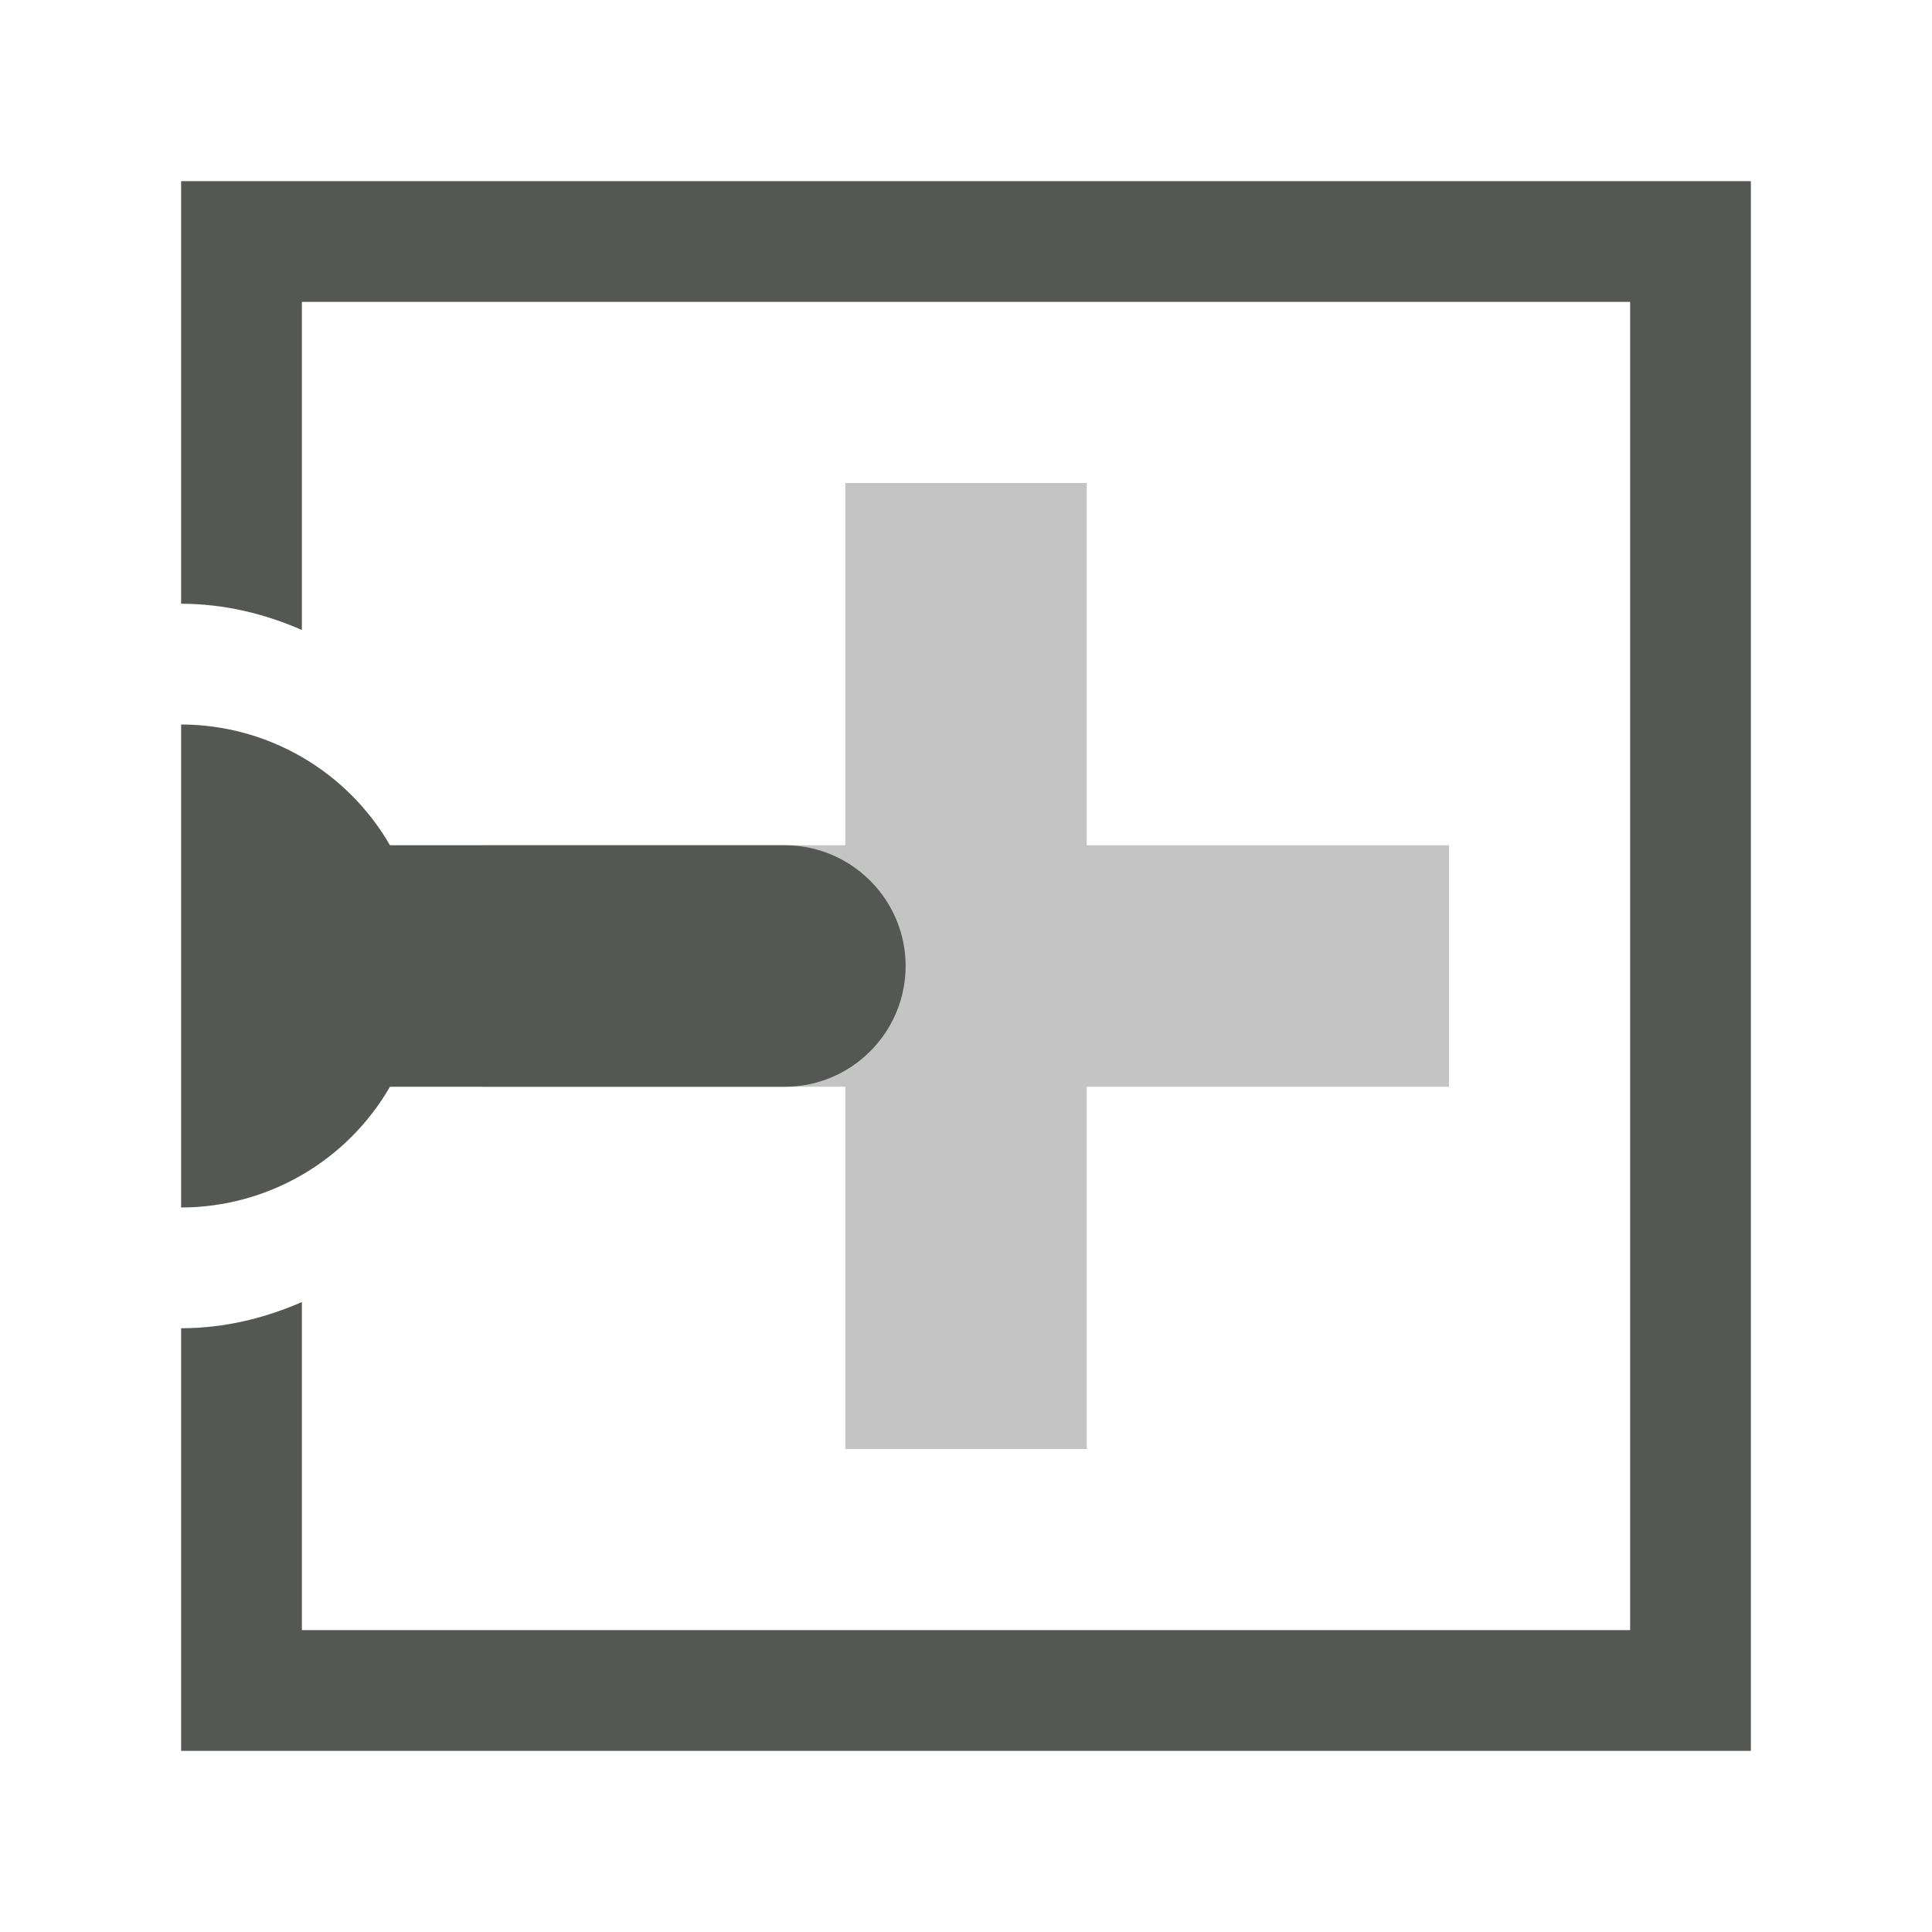 <svg height="32" viewBox="0 0 32 32" width="32" xmlns="http://www.w3.org/2000/svg"><g fill="#555753" transform="matrix(0 -1 -1 0 25 31)"><path d="m3 3v7h.002c.712.001 1.377.164 1.998.434v-5.434h7.566 14.434v22h-14.434-7.566v-5.434c-.621.27-1.286.433-1.998.434h-.002v7h10 16v-26h-16zm0 9v8c1.427-.002 2.745-.764 3.459-2h3.541 3c.963 0 1.772-.688 1.959-1.598v-.002c.027-.129.041-.263.041-.4s-.014-.272-.041-.402c-.187-.909-.996-1.598-1.959-1.598h-3-3.541c-.714-1.236-2.032-1.998-3.459-2z" transform="matrix(0 -1 -1 0 31 25)"/><path d="m13 17v-6h-6v-4h6v-6h4v6h6v4h-6v6z" opacity=".35"/></g></svg>